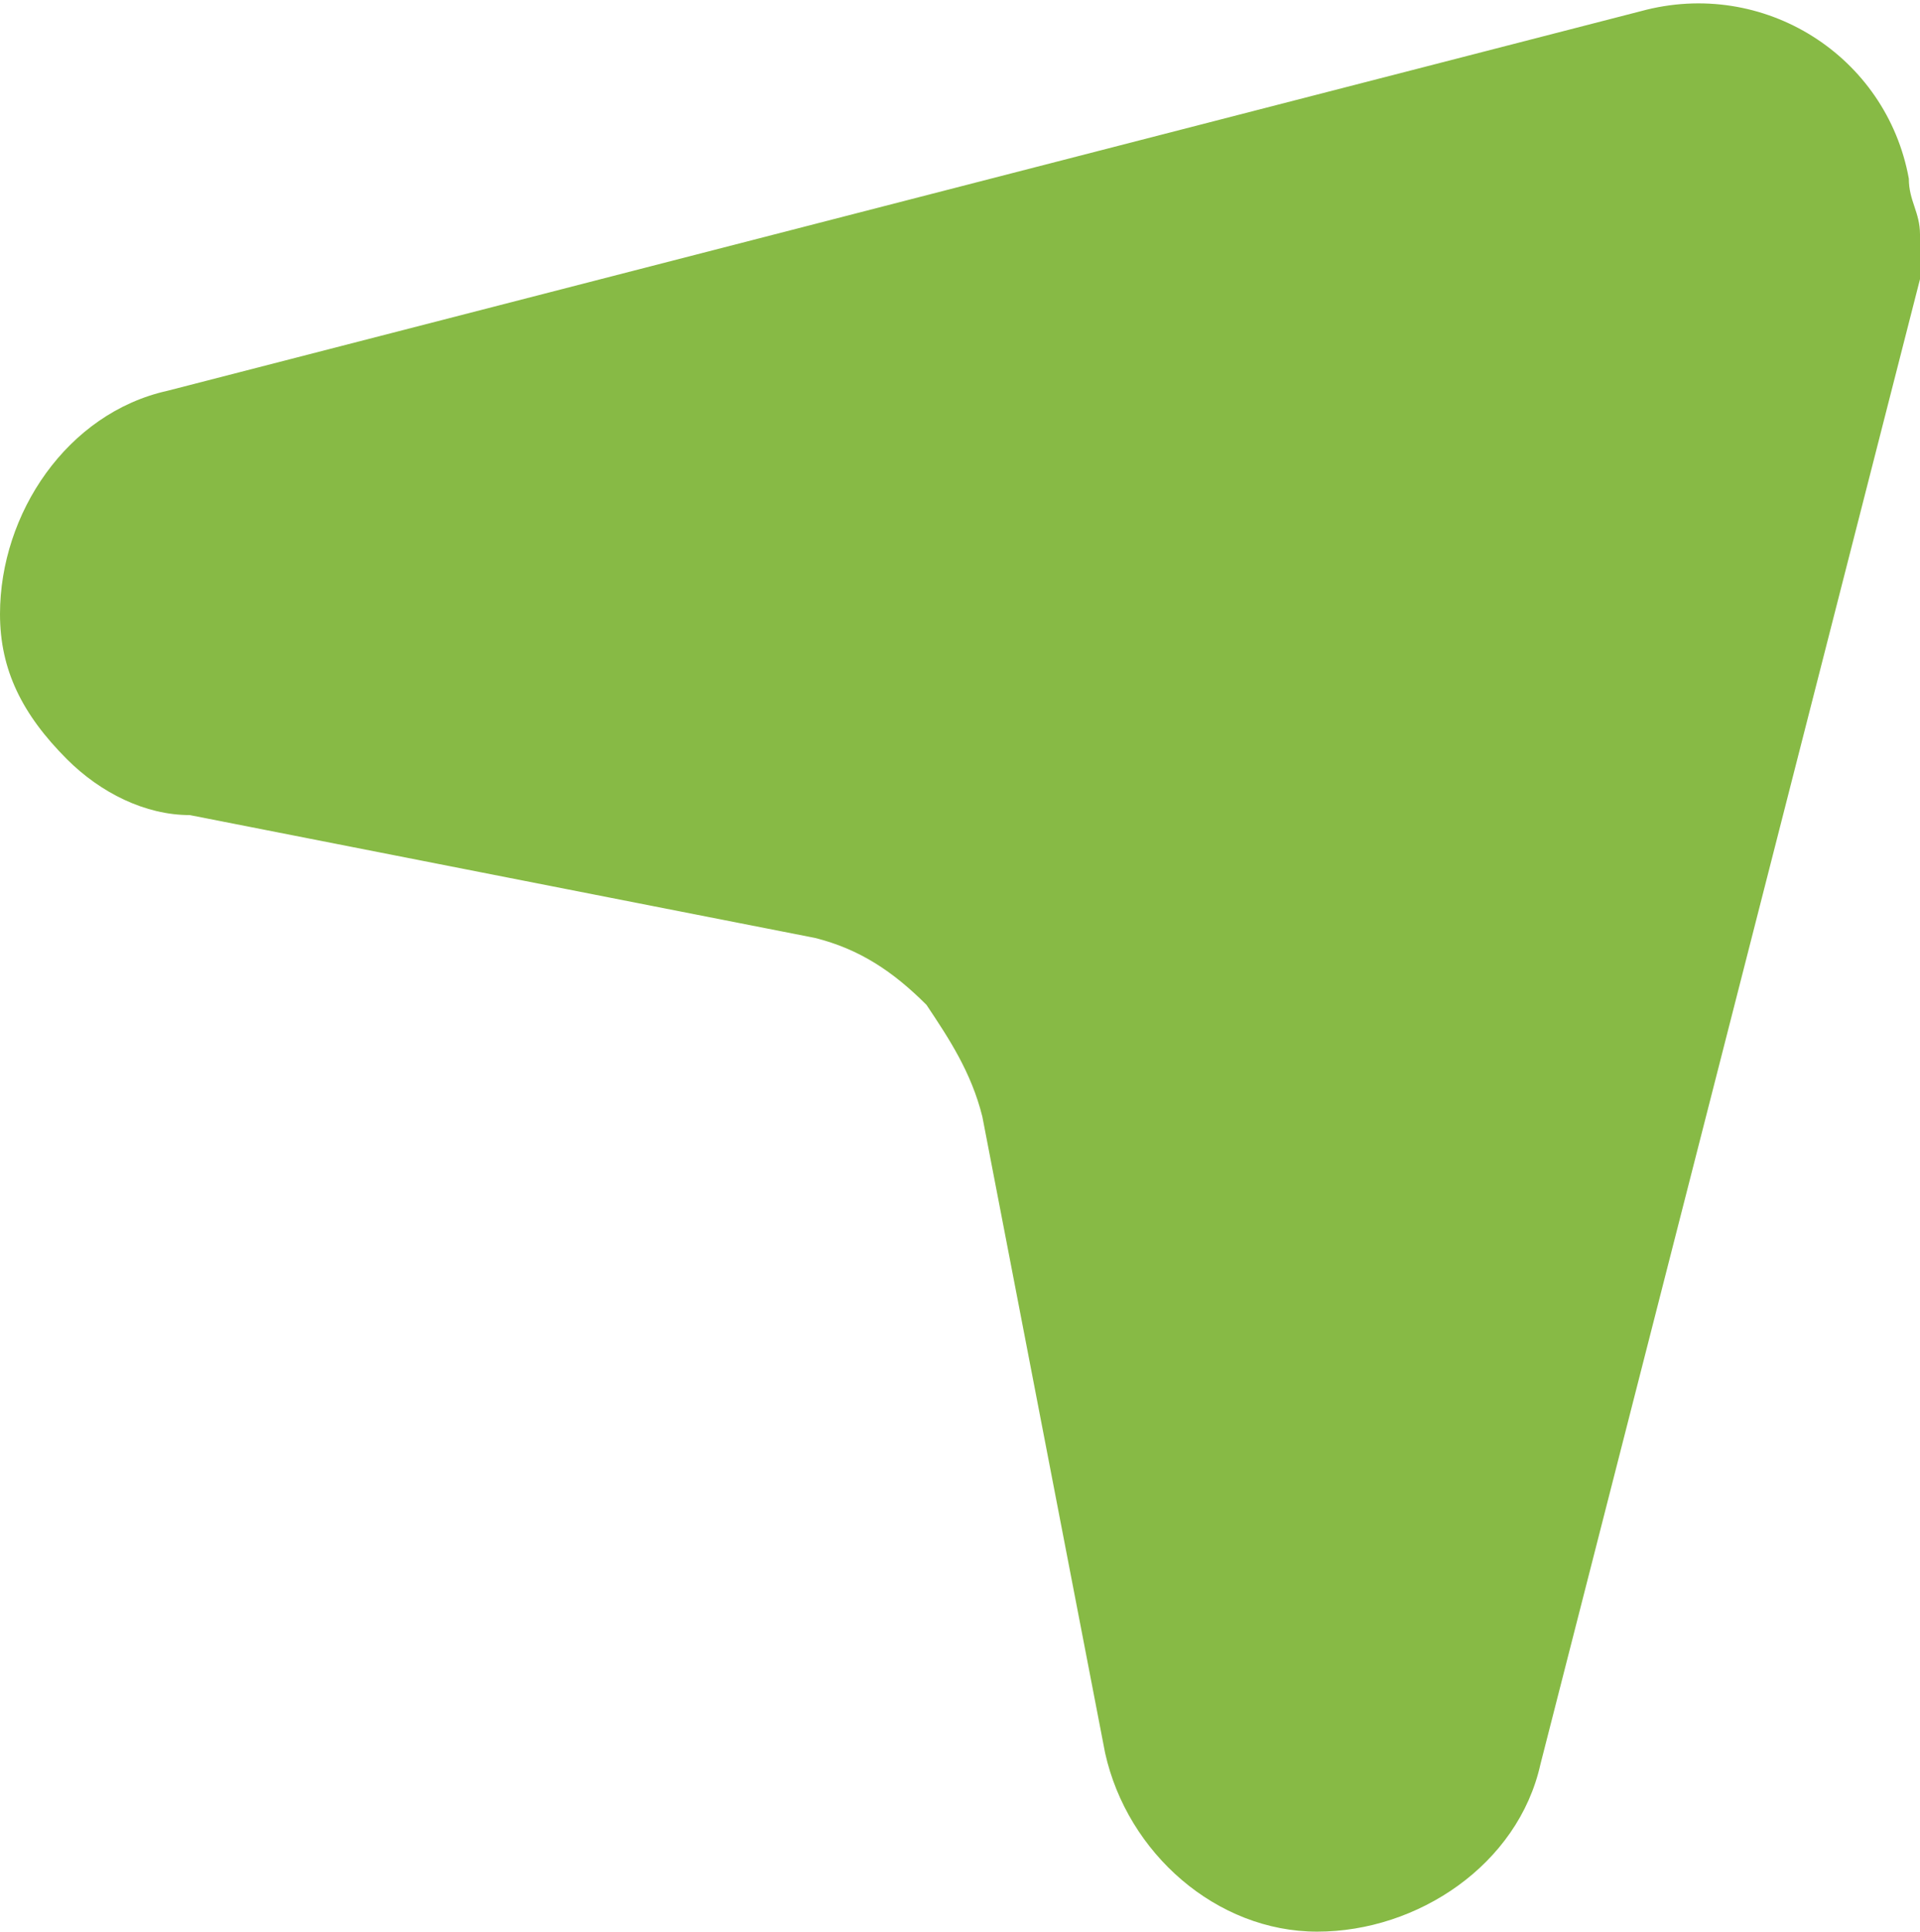 <?xml version="1.0" encoding="utf-8"?>
<!-- Generator: Adobe Illustrator 27.1.1, SVG Export Plug-In . SVG Version: 6.00 Build 0)  -->
<svg version="1.1" id="Layer_1" xmlns="http://www.w3.org/2000/svg" xmlns:xlink="http://www.w3.org/1999/xlink" x="0px" y="0px"
	 viewBox="0 0 17.2 17.3" style="enable-background:new 0 0 17.2 17.3;" xml:space="preserve">
<style type="text/css">
	.st0{fill:#87BA45;}
</style>
<g id="Layer_2_00000051362604480960228850000011139383794676763287_">
	<g id="Layer_1-2">
		<path class="st0" d="M17.2,2.5l-3.4,13.3c-0.2,0.9-1.1,1.5-2,1.5c-0.9,0-1.7-0.7-1.9-1.6L8.8,10C8.7,9.6,8.5,9.3,8.3,9
			C8,8.7,7.7,8.5,7.3,8.4L1.7,7.3C1.3,7.3,0.9,7.1,0.6,6.8C0.2,6.4,0,6,0,5.5c0-0.9,0.6-1.8,1.5-2l13.2-3.4c1.1-0.3,2.2,0.4,2.4,1.5
			c0,0.2,0.1,0.3,0.1,0.5C17.2,2.2,17.2,2.3,17.2,2.5z"/>
	</g>
</g>
</svg>

